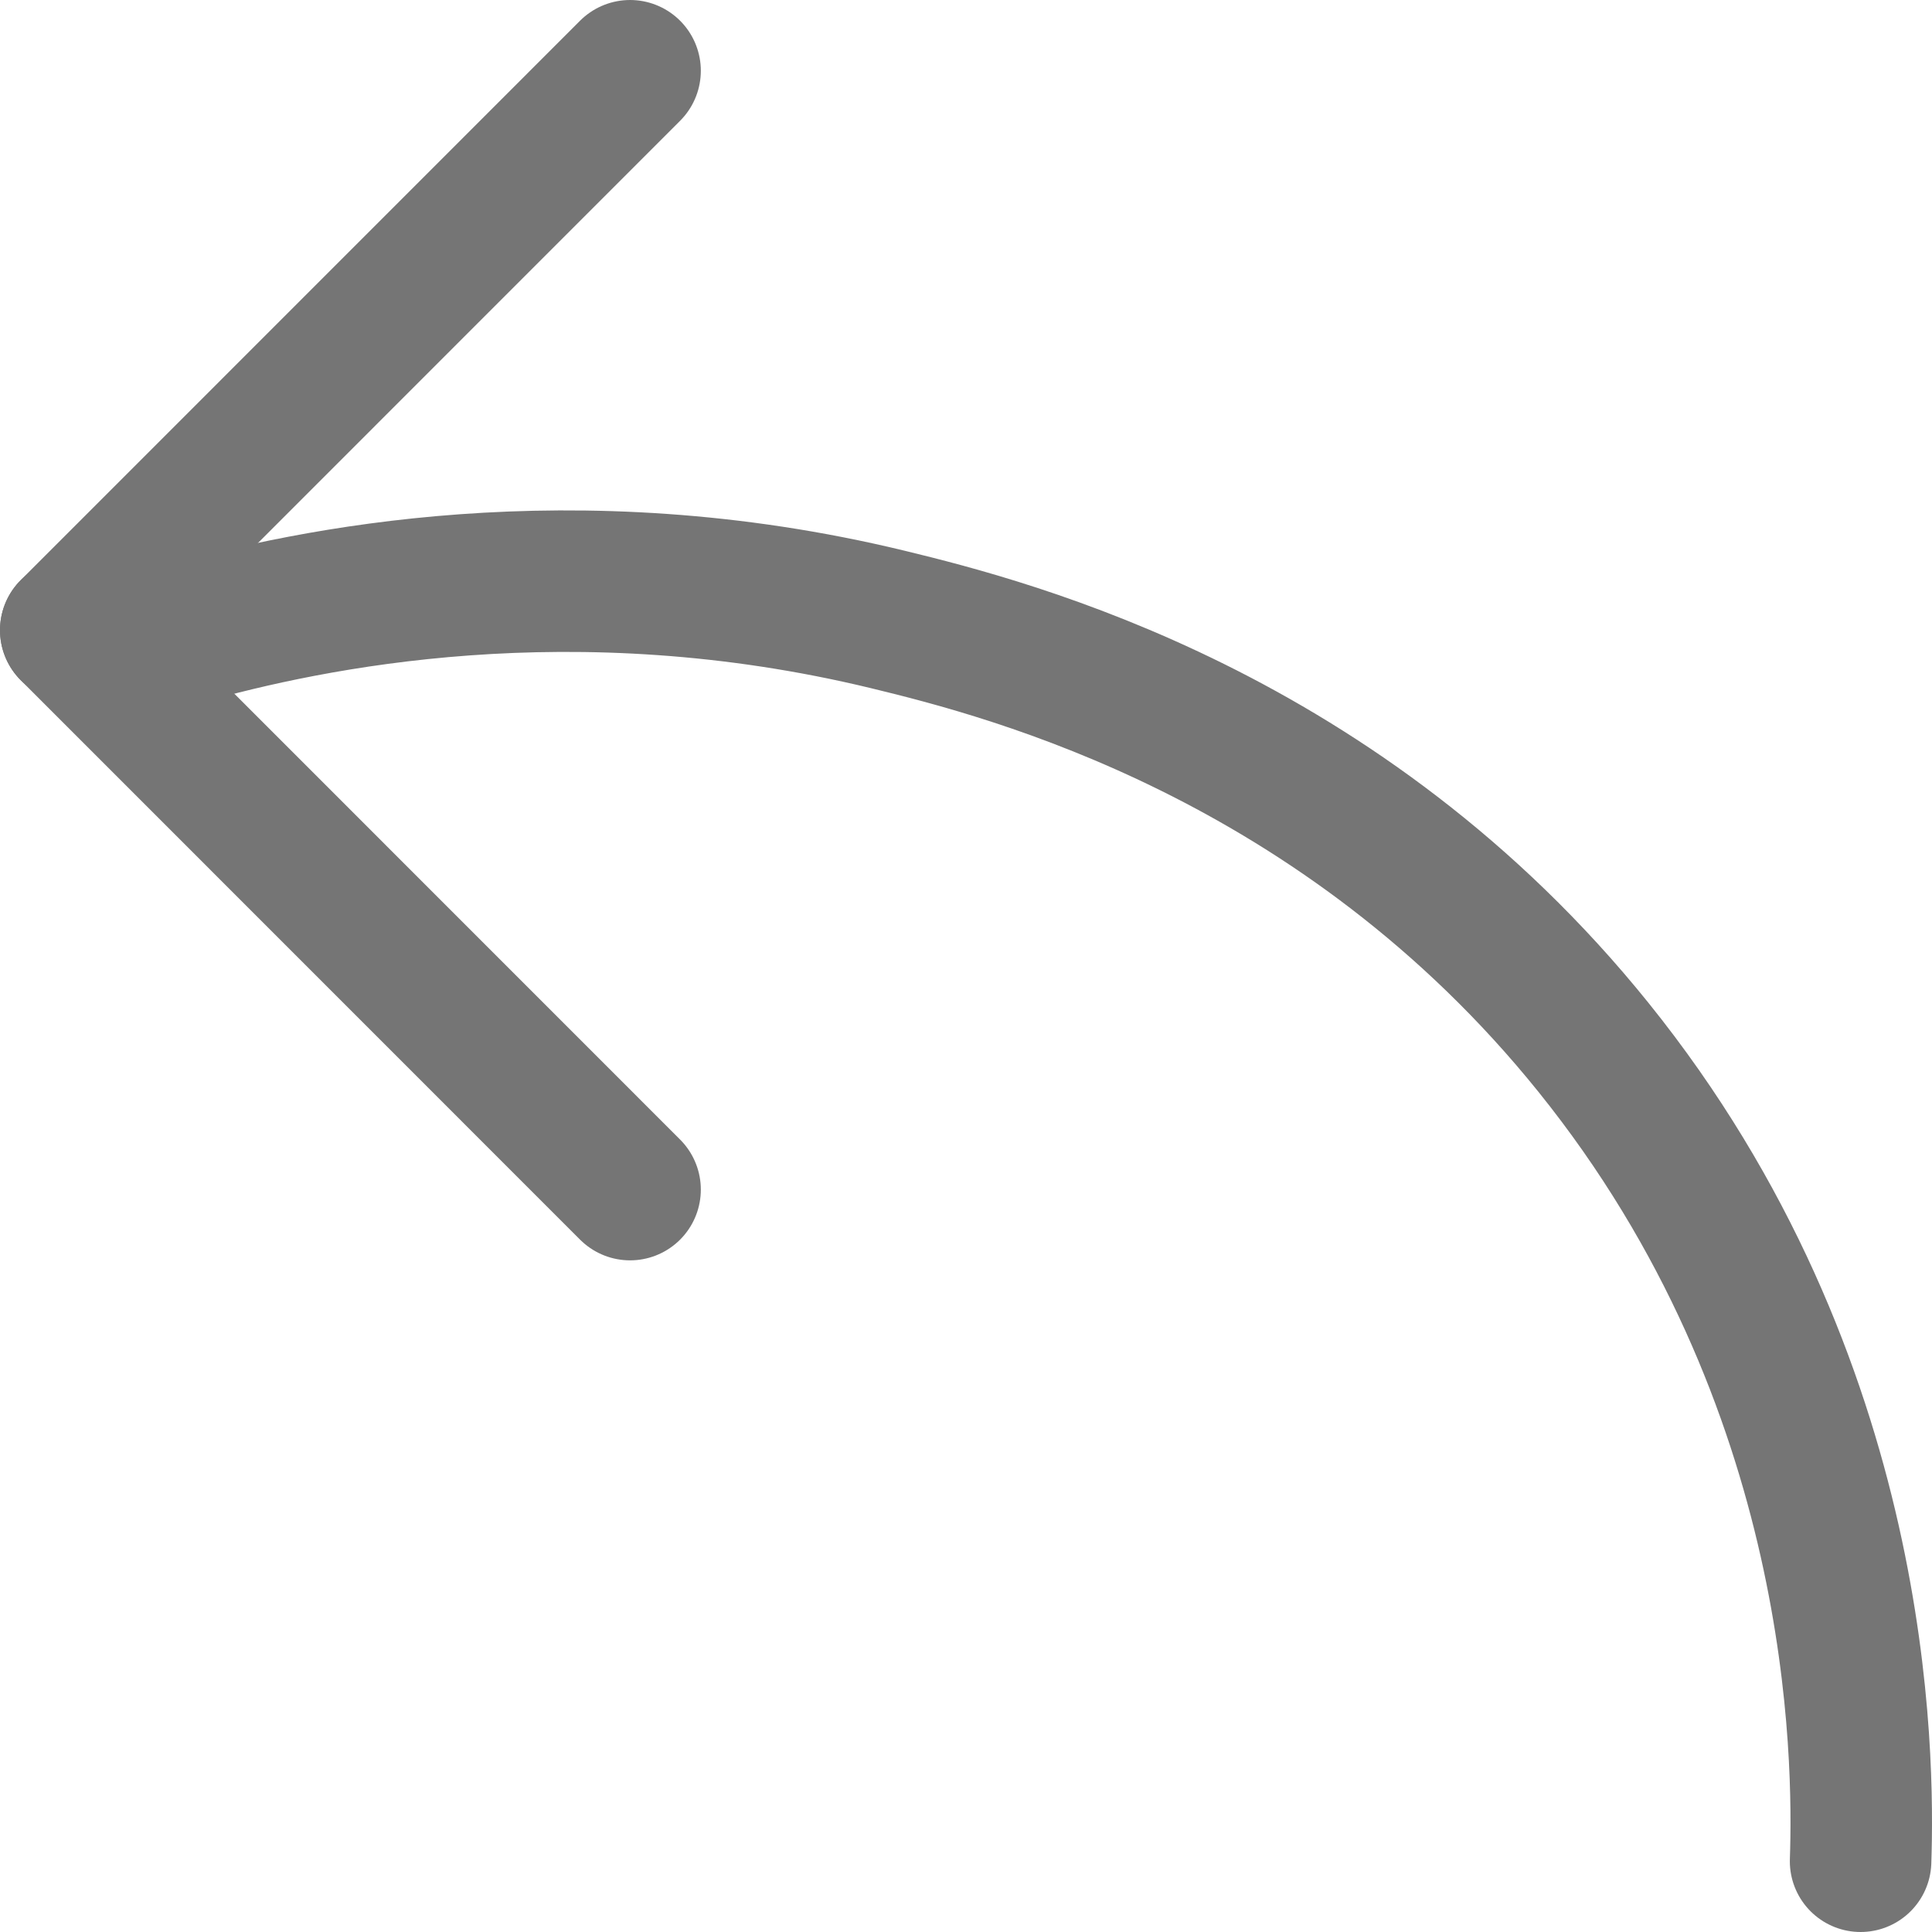<svg xmlns="http://www.w3.org/2000/svg" viewBox="0 0 1024 1024"><path d="M986.15,986.5C988,930.92,987.75,733,844.67,555.25c-133.55-165.89-308.45-211-374-226.9C303.47,287.83,164,317.26,96.89,336.19" transform="translate(0)" style="fill:none;stroke:#757575;stroke-linecap:round;stroke-width:75px"/><line x1="333.95" y1="630.51" x2="37.5" y2="334" style="fill:none;stroke:#757575;stroke-linecap:round;stroke-width:75px"/><line x1="37.5" y1="334" x2="333.95" y2="37.5" style="fill:none;stroke:#757575;stroke-linecap:round;stroke-width:75px"/></svg>